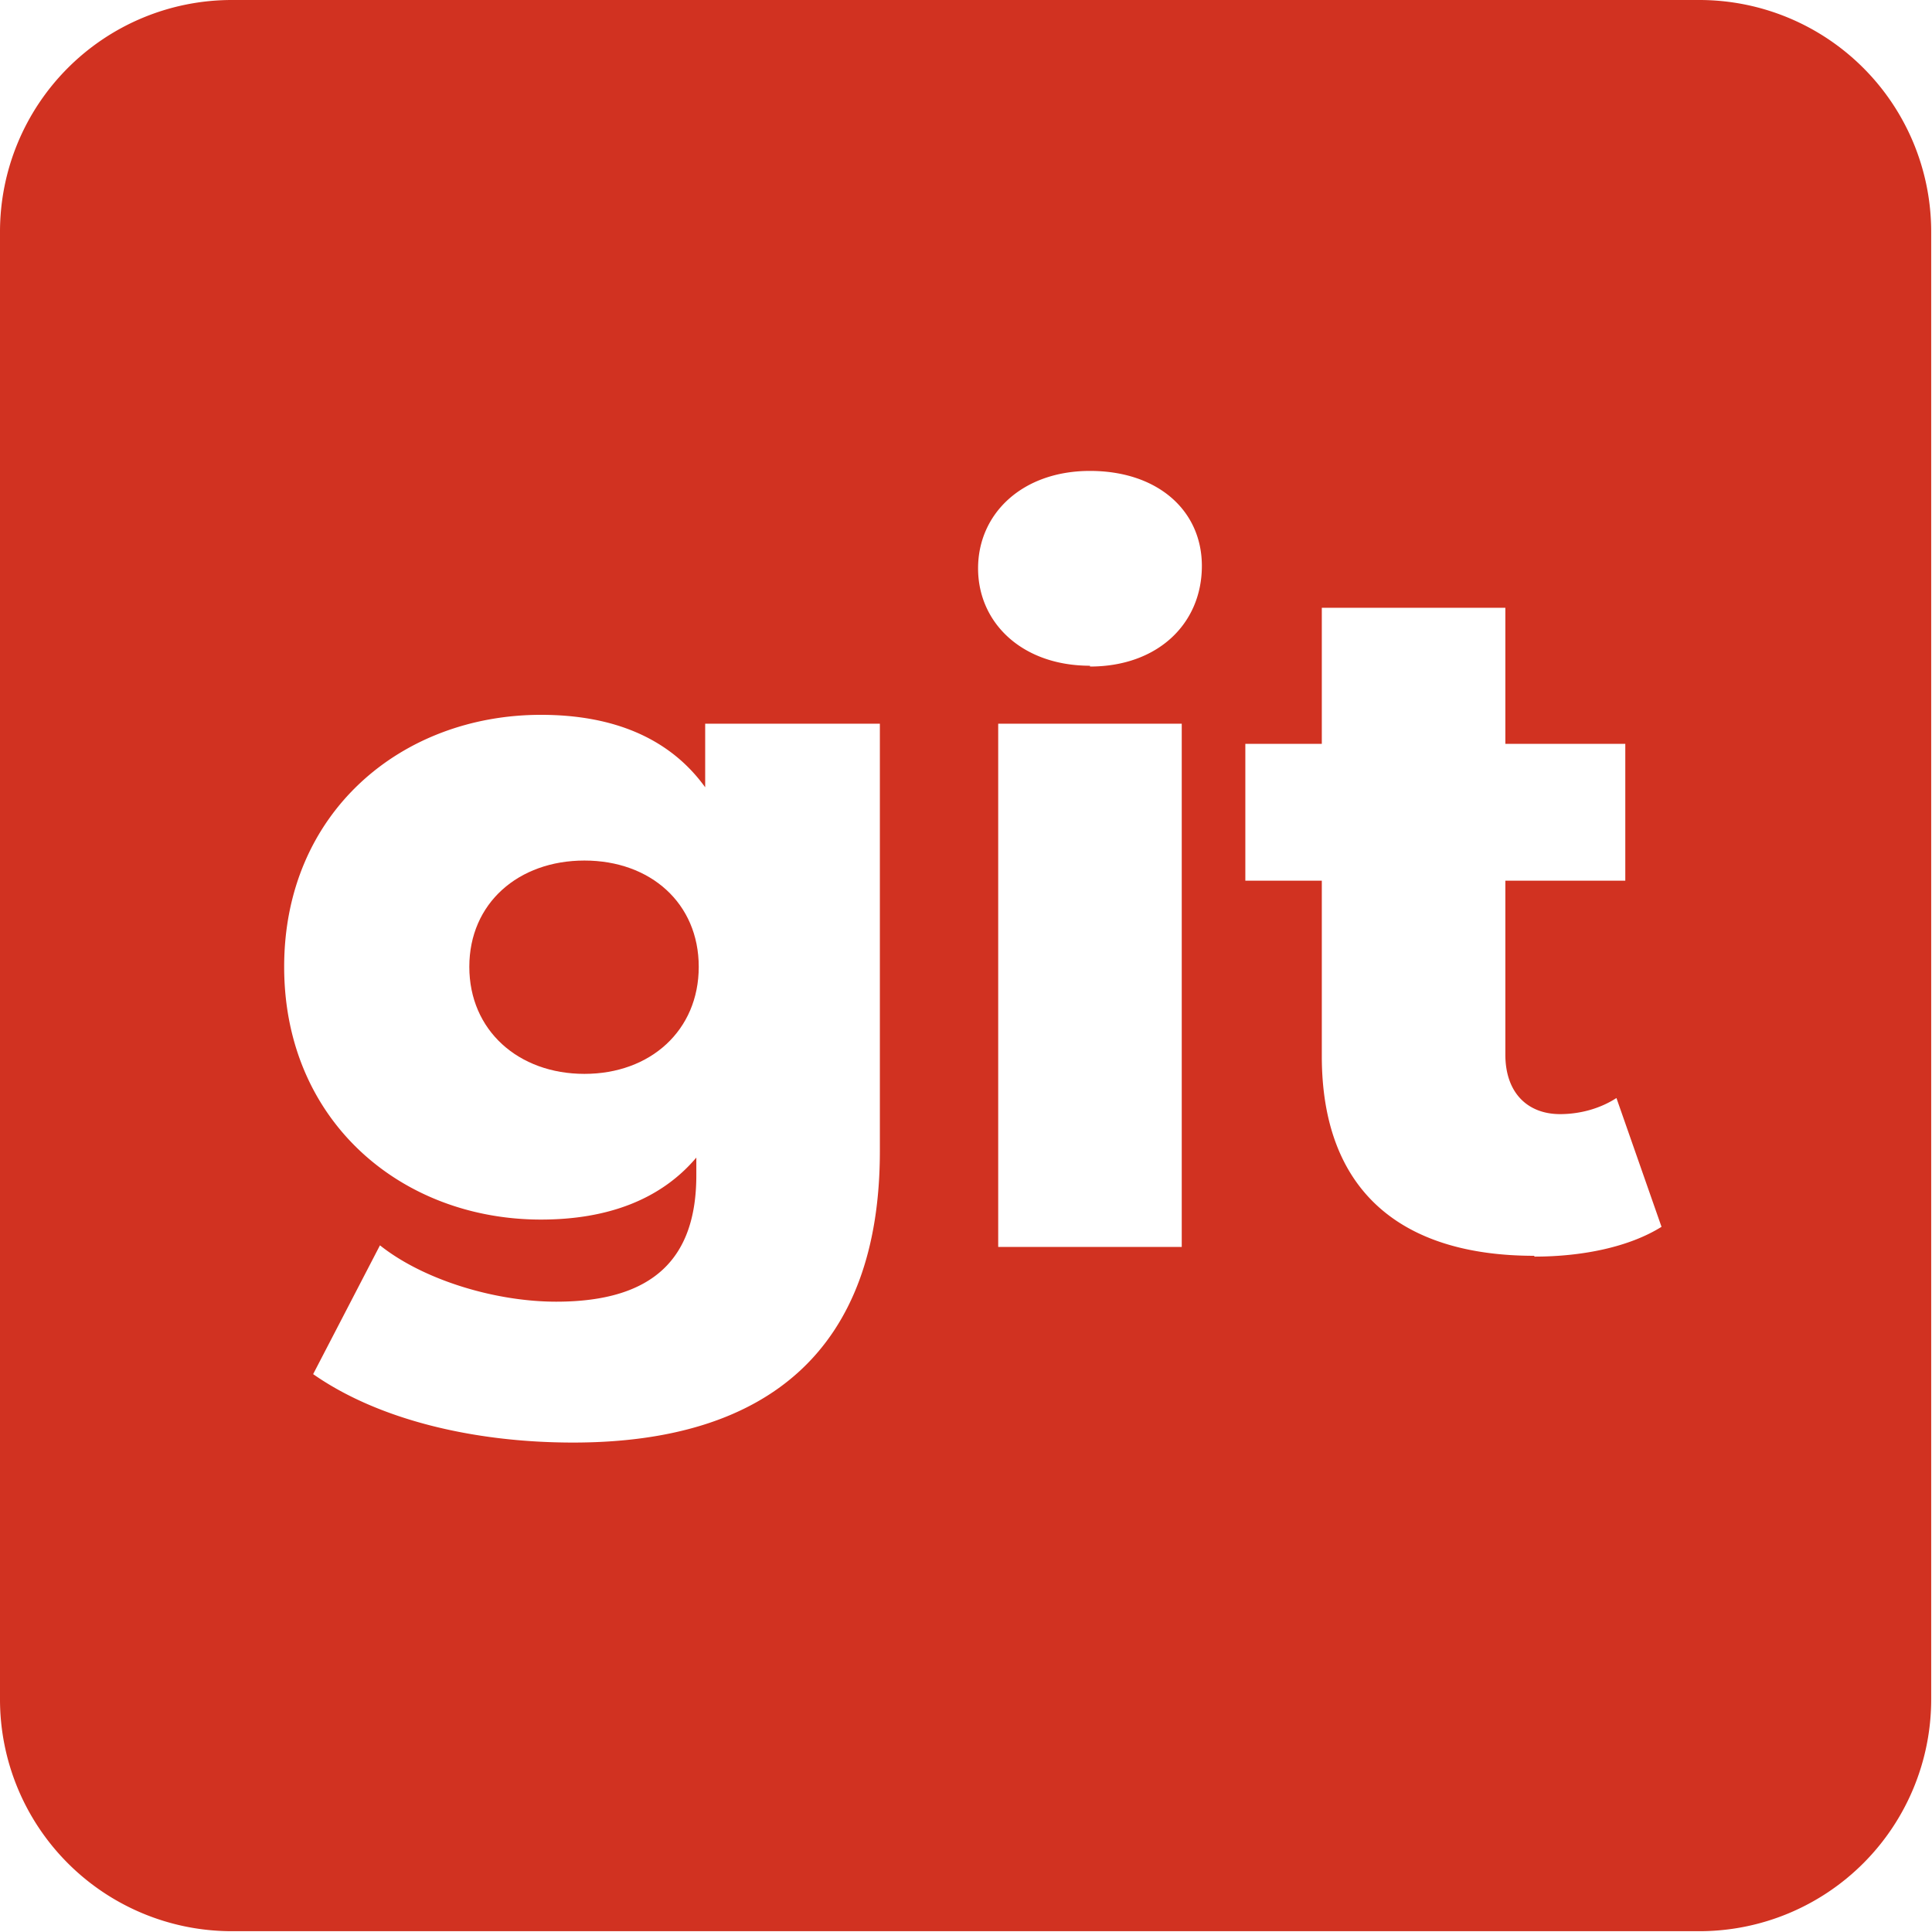 <svg xmlns="http://www.w3.org/2000/svg" id="Layer_2" width="24" height="24" data-name="Layer 2"><defs><style>.cls-1{fill:#d13221}</style></defs><g id="Layer_1-2" data-name="Layer 1"><path d="M7.26 10.69c-.82 0-1.43.53-1.43 1.32s.61 1.33 1.43 1.33 1.42-.54 1.42-1.33-.6-1.32-1.42-1.32Z" class="cls-1"/><path d="M21.12 0H2.88A2.88 2.88 0 0 0 0 2.88v18.23a2.88 2.88 0 0 0 2.88 2.88h18.23a2.88 2.88 0 0 0 2.88-2.88V2.88A2.88 2.88 0 0 0 21.11 0ZM10.93 14.3c0 2.46-1.39 3.62-3.81 3.62-1.25 0-2.43-.29-3.23-.85l.83-1.6c.54.43 1.43.7 2.19.7 1.22 0 1.74-.55 1.74-1.57v-.22c-.44.52-1.1.77-1.93.77-1.73 0-3.19-1.22-3.19-3.14s1.46-3.13 3.19-3.13c.9 0 1.6.29 2.04.9v-.79h2.17v5.31Zm3.75 1.19H12.4v-6.5h2.28v6.5Zm-1.14-7.22c-.84 0-1.39-.53-1.39-1.21s.55-1.21 1.39-1.21 1.39.49 1.39 1.18c0 .72-.55 1.25-1.39 1.25Zm5.52 7.33c-1.67 0-2.64-.82-2.64-2.48v-2.18h-.95v-1.7h.95V7.55h2.28v1.69h1.49v1.7H18.7v2.16c0 .48.28.74.68.74.25 0 .5-.07.7-.2l.56 1.6c-.4.25-.98.37-1.58.37Z" class="cls-1"/></g></svg>
